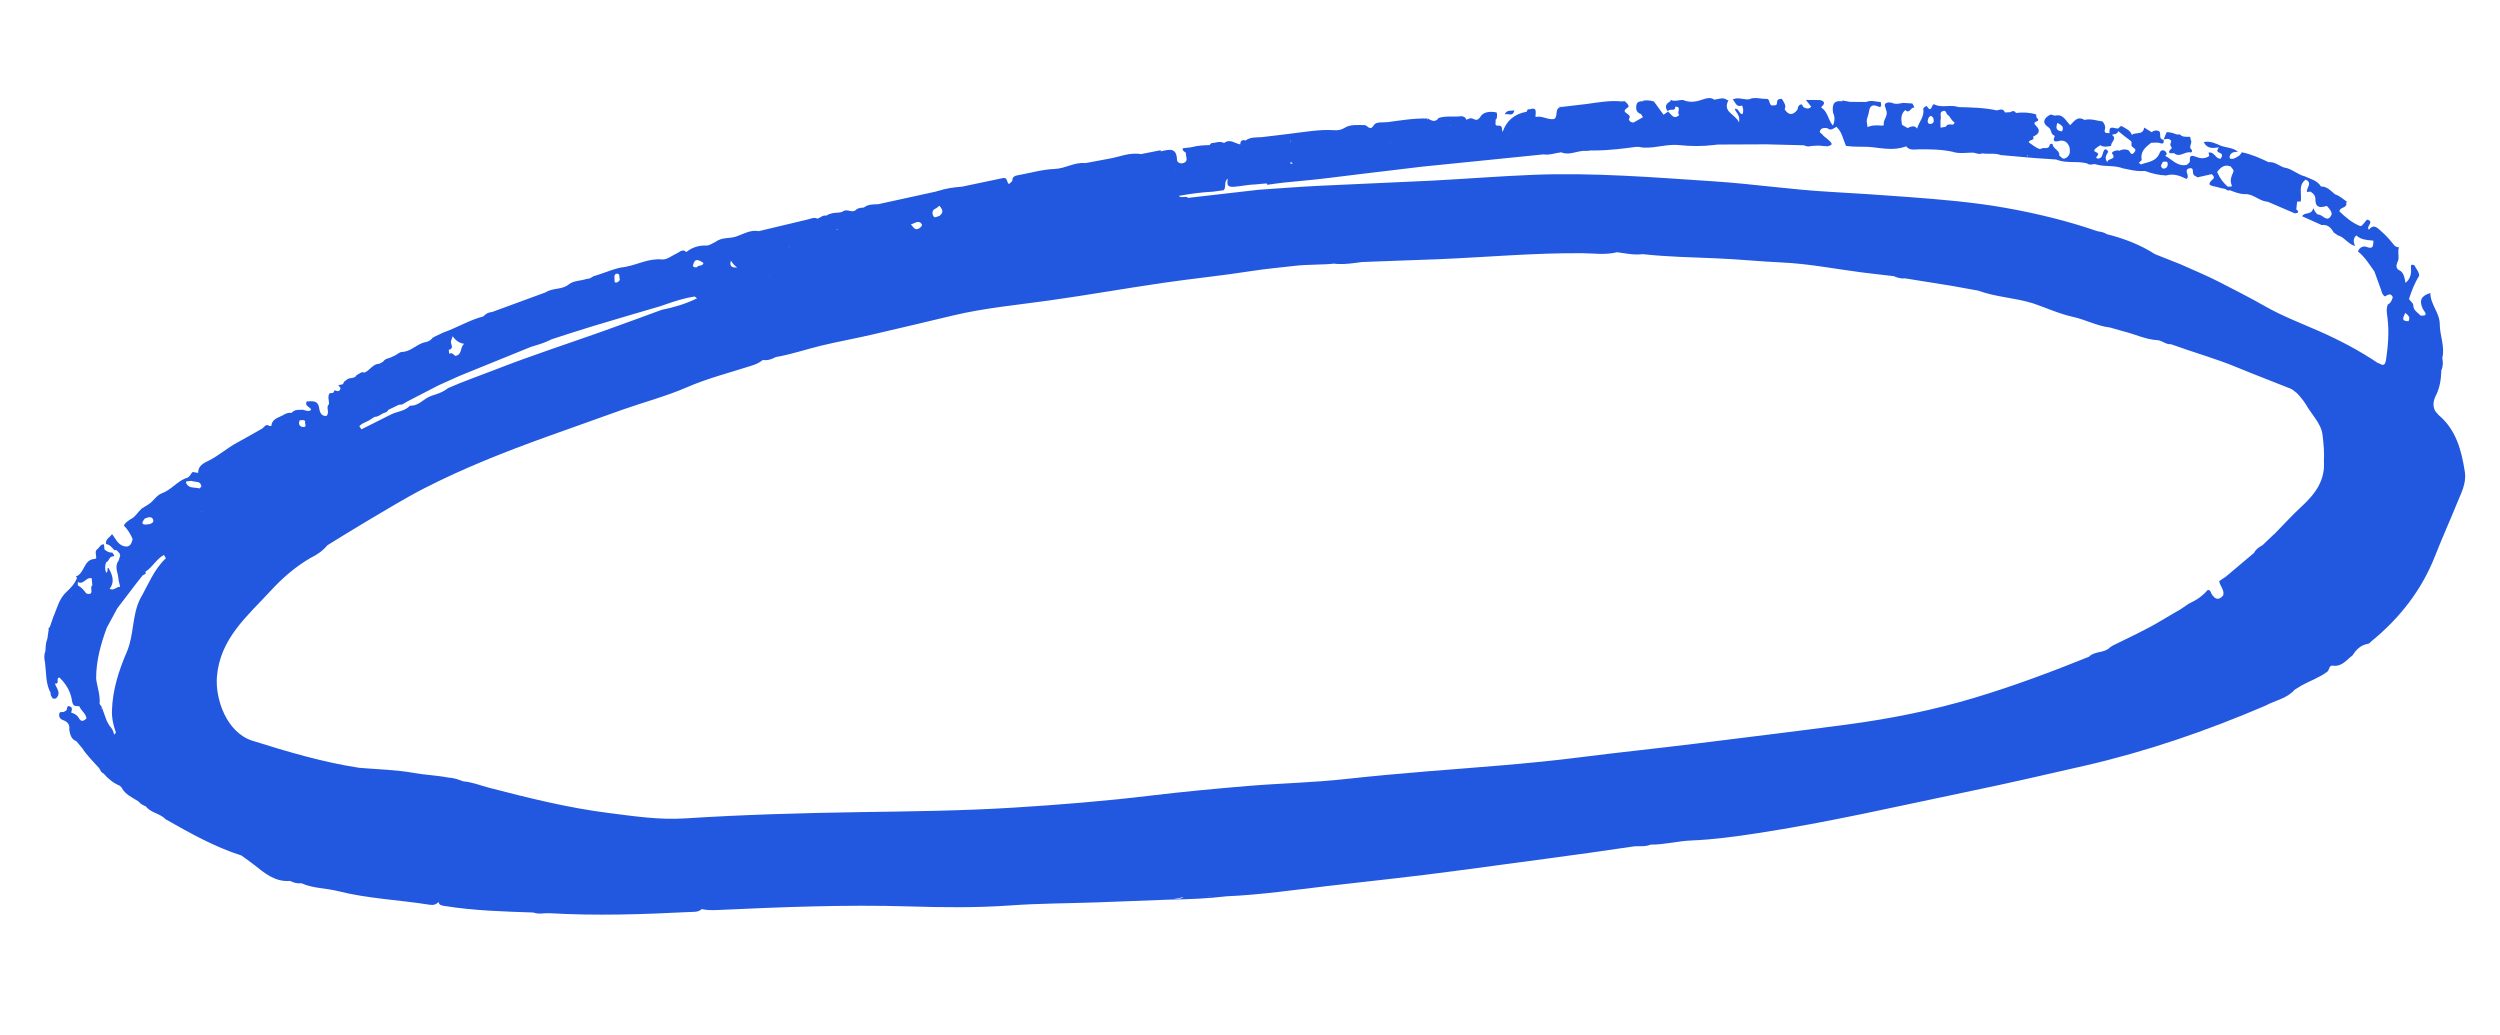 <svg width="326" height="135" viewBox="0 0 326 135" fill="none" xmlns="http://www.w3.org/2000/svg">
<path d="M317.928 54.021C317.054 53.299 317.309 52.215 317.615 51.627C318.184 50.52 318.306 49.43 318.354 48.275C318.588 47.761 318.583 47.224 318.475 46.684C318.843 45.181 318.144 43.761 318.146 42.28C318.148 40.798 316.912 39.692 316.921 38.21C315.703 38.567 315.431 39.196 315.935 40.279C316.064 40.558 316.845 41.247 315.641 41.154C315.597 41.1 315.548 41.054 315.498 41.008C315.175 40.708 314.778 40.46 314.713 39.974C314.708 39.93 314.702 39.887 314.696 39.836C314.673 39.448 314.301 39.293 314.133 38.996C314.155 38.934 314.177 38.873 314.192 38.812C314.509 37.81 314.911 36.848 315.46 35.951C315.455 35.406 315.037 35.05 314.843 34.594C314.517 34.456 314.342 34.469 314.388 34.921C314.462 35.671 314.324 36.373 313.684 36.883C313.551 36.316 313.523 35.708 313.005 35.313C312.425 35.079 312.405 34.661 312.649 34.168C312.644 34.132 312.632 34.089 312.628 34.053C312.644 34.066 312.667 34.071 312.683 34.083C312.915 33.489 312.588 32.842 312.835 32.253C312.554 32.242 312.346 32.17 312.147 31.914C311.662 31.308 311.156 30.705 310.567 30.207C310.1 29.813 309.581 29.093 308.909 29.954C308.434 29.553 309.727 28.899 308.657 28.635C308.431 28.905 308.211 29.167 307.985 29.436C307.925 29.422 307.876 29.442 307.834 29.462C307.819 29.463 307.805 29.473 307.793 29.489C306.719 29.07 305.865 28.331 305.068 27.571C305.077 26.958 306.157 27.184 305.939 26.399C305.99 26.393 306.032 26.374 306.071 26.332C305.55 25.974 305.092 25.527 304.471 25.328C303.932 24.876 303.459 24.305 302.657 24.319C302.18 23.521 301.306 23.359 300.556 22.998C299.578 22.767 298.843 21.97 297.818 21.84C297.164 21.601 296.599 21.063 295.828 21.147C294.704 20.617 293.568 20.103 292.338 19.858C292.216 20.012 292.128 20.206 291.971 20.306C291.641 20.507 291.311 20.775 290.891 20.706C290.726 20.682 290.714 20.455 290.77 20.308C290.955 19.815 291.396 19.807 291.828 19.785C291.828 19.785 291.828 19.785 291.835 19.784C291.19 19.249 290.346 19.275 289.607 19.009C288.898 18.687 288.189 18.358 287.368 18.522C287.751 19.324 288.394 19.344 289.083 19.247C289.17 19.237 289.257 19.227 289.343 19.209C289.189 19.463 288.942 19.743 289.404 19.91C289.911 20.085 289.761 20.376 289.592 20.69C289.49 20.702 289.4 20.684 289.315 20.657C288.884 20.501 288.687 19.891 288.185 19.884C288.126 19.884 288.066 19.876 288.003 19.898C288.028 20.05 288.052 20.195 288.078 20.346C287.493 20.762 286.885 20.664 286.282 20.426C285.787 20.226 285.522 20.294 285.562 20.82C285.566 20.857 285.571 20.893 285.576 20.937C285.524 20.994 285.517 21.061 285.548 21.139C285.502 21.181 285.455 21.224 285.409 21.273C285.33 21.349 285.25 21.424 285.177 21.492C283.959 21.784 283.267 20.79 282.351 20.33C282.421 20.241 282.485 20.16 282.556 20.07C282.542 20.013 282.515 19.972 282.495 19.93C282.263 19.464 281.776 19.521 281.648 19.875C281.203 21.092 280.106 21.104 279.174 21.443C279.149 21.424 279.125 21.404 279.101 21.385C279.036 21.334 278.963 21.283 278.897 21.225C279.029 21.091 279.298 20.934 279.278 20.826C279.068 19.738 279.784 19.189 280.499 18.626C280.616 18.62 280.733 18.613 280.85 18.607C281.15 18.586 281.443 18.573 281.758 18.684C282.128 18.817 282.213 18.541 282.116 18.221C281.376 18.132 281.919 17.36 281.518 17.091C281.169 16.941 280.861 17.014 280.571 17.24C280.316 17.078 280.069 16.923 279.814 16.762C279.743 16.719 279.672 16.683 279.594 16.64C279.526 17.253 279.144 17.327 278.745 17.375C278.468 17.407 278.19 17.418 277.988 17.582C277.781 16.951 277.17 16.772 276.69 16.453L276.676 16.455C276.427 16.403 276.378 16.674 276.209 16.746C276.18 16.749 276.151 16.753 276.115 16.757C275.694 16.755 275.047 16.33 275.07 17.146C275.078 17.211 275.078 17.277 275.088 17.357C274.745 17.324 274.298 17.473 274.491 16.794C274.579 16.482 274.41 16.111 274.171 15.837C273.393 15.738 272.627 15.43 271.82 15.643C270.905 15.074 270.47 15.818 269.955 16.321C269.374 15.77 269.054 14.806 267.966 15.082C267.783 15.03 267.601 14.985 267.418 14.933C266.46 15.371 266.276 16.055 267.073 16.566C267.52 16.852 267.383 17.317 267.701 17.574C267.742 17.614 267.789 17.63 267.836 17.662C267.836 17.662 267.844 17.661 267.852 17.667C267.891 17.685 267.917 17.718 267.956 17.736C267.679 18.262 267.767 18.569 268.424 18.395C269.161 18.205 269.595 18.515 269.857 19.169C269.879 19.292 269.9 19.407 269.906 19.524C269.941 19.94 269.86 20.318 269.406 20.593C268.959 20.867 268.794 20.466 268.53 20.284C268.615 19.574 267.715 19.437 267.654 18.796C267.644 18.716 267.314 18.725 267.282 18.891C267.19 19.359 266.875 19.315 266.587 19.305C266.543 19.31 266.506 19.307 266.461 19.305C266.389 19.314 266.323 19.322 266.26 19.344C266.175 19.376 266.098 19.414 266.014 19.446C265.455 19.269 265.019 18.886 264.553 18.558C264.552 18.485 264.59 18.436 264.629 18.394C264.823 18.224 265.316 18.284 265.121 17.813C265.793 17.52 266.163 17.093 265.542 16.452C265.19 16.088 265.176 15.972 265.663 15.789C265.874 15.705 265.78 15.473 265.575 15.357C265.558 15.212 265.525 15.061 265.501 14.917C264.645 14.657 263.771 14.62 262.885 14.732C262.674 14.381 262.398 14.473 262.122 14.631C261.895 14.643 261.668 14.655 261.441 14.667C261.223 14.074 260.781 14.325 260.391 14.393C258.744 14.043 257.067 14.005 255.397 13.966C254.372 13.587 253.242 14.125 252.231 13.611C251.866 13.455 251.916 14.879 251.281 13.864C251.209 13.754 250.755 14.029 250.793 14.231C250.978 15.233 250.196 15.908 249.996 16.771C249.926 16.683 249.861 16.625 249.796 16.574C249.563 16.41 249.312 16.469 249.065 16.564C248.959 16.606 248.855 16.655 248.749 16.697C248.504 16.557 248.259 16.416 248.022 16.282C247.957 15.921 247.908 15.566 247.957 15.229C248.007 14.906 248.141 14.61 248.456 14.345C248.996 14.922 249.154 13.953 249.606 14.032C249.674 14.046 249.496 13.662 249.365 13.493C248.964 13.467 248.57 13.44 248.17 13.421C247.671 13.502 247.166 13.65 246.678 13.391C246.537 13.378 246.388 13.366 246.247 13.353C245.451 13.477 245.899 13.969 245.951 14.346C245.98 14.402 245.987 14.46 246.007 14.509C246.187 15.158 245.505 15.681 245.655 16.326C245.655 16.326 245.519 16.364 245.44 16.381C244.883 16.344 244.318 16.3 243.786 16.473C243.7 16.498 243.609 16.531 243.526 16.578C243.498 16.345 243.463 16.114 243.43 15.889C243.417 15.78 243.426 15.676 243.444 15.578C243.492 15.3 243.624 15.041 243.672 14.763C243.733 14.402 243.793 14.1 243.941 13.92C244.016 13.867 244.09 13.807 244.181 13.767C244.352 13.717 244.584 13.749 244.925 13.893C245.422 14.106 245.296 13.598 245.255 13.316C244.623 13.265 243.99 13.023 243.352 13.297C242.644 13.293 241.936 13.288 241.228 13.283C240.896 13.219 240.572 13.162 240.241 13.098L240.254 13.214C240.217 13.211 240.188 13.214 240.15 13.204C239.022 13.072 238.913 13.771 239.025 14.656C239.027 14.671 239.028 14.685 239.031 14.707C239.303 15.264 239.259 15.822 239.007 16.375C238.93 16.288 238.86 16.194 238.805 16.097C238.386 15.424 238.262 14.562 237.563 14.07C237.531 14.044 237.498 14.019 237.466 13.993C237.85 13.631 238.141 13.287 237.368 13.047C236.741 13.04 236.115 13.04 235.488 13.033C235.714 13.323 235.94 13.613 236.182 13.916C235.863 14.271 235.532 14.155 235.203 13.988C235.189 13.997 235.183 14.005 235.17 14.021C235.168 14.007 235.167 13.992 235.172 13.977C235.047 13.852 235.062 13.54 234.785 13.632C234.488 13.733 234.442 14.034 234.386 14.306C233.804 15.059 233.245 15.067 232.714 14.252C232.803 14.065 232.828 13.908 232.784 13.721C232.779 13.678 232.759 13.636 232.739 13.586C232.673 13.403 232.544 13.189 232.355 12.895C232.023 12.897 231.725 12.925 231.726 13.374C231.728 13.89 231.299 13.69 231.042 13.758C230.639 13.591 230.812 12.871 230.373 12.893C229.604 12.933 228.811 12.584 228.052 12.961C227.975 12.934 227.902 12.935 227.832 12.973C227.201 12.929 226.573 12.665 225.946 12.967C226.278 13.289 226.381 13.969 227.038 13.796C227.082 13.791 227.125 13.786 227.174 13.758C227.306 14.125 227.393 14.491 227.218 14.88C226.717 14.88 226.81 14.11 226.2 14.182C226.354 14.68 226.945 15.001 226.77 15.95C226.207 14.808 224.586 14.616 225.39 13.07C225.33 13.062 225.27 13.047 225.21 13.039C224.665 12.61 224.094 12.95 223.54 13.001C223.103 12.669 222.579 12.79 222.183 12.926C221.278 13.254 220.409 13.445 219.493 13.045C218.942 12.999 218.389 13.308 217.846 13.011C217.875 13.074 217.867 13.126 217.837 13.189C217.795 13.208 217.754 13.235 217.72 13.261C217.198 13.581 217.048 13.989 217.511 14.546C217.534 14.425 217.593 14.367 217.671 14.343C217.904 14.257 218.298 14.409 218.416 14.159C218.445 14.097 218.459 14.021 218.446 13.912C219.399 13.873 218.546 14.763 218.992 14.983C218.953 15.024 218.913 15.058 218.872 15.085C218.28 15.568 217.991 14.99 217.628 14.658C217.587 14.626 217.553 14.585 217.513 14.561C217.336 14.685 217.151 14.802 216.974 14.926C216.96 14.935 216.939 14.945 216.927 14.961C216.512 14.384 216.091 13.815 215.677 13.238C215.208 13.079 214.735 13.062 214.255 13.118L214.307 13.186C214.307 13.186 214.249 13.193 214.22 13.196C213.832 13.22 213.449 13.221 213.37 13.798C213.303 14.292 213.431 14.623 213.836 14.811C213.883 14.835 213.929 14.851 213.983 14.867C214.065 15.005 214.155 15.142 214.245 15.278C214.17 15.324 214.087 15.371 214.01 15.409C214.01 15.409 214.01 15.409 214.011 15.417C213.693 15.594 213.375 15.772 213.058 15.957C213.043 15.958 213.03 15.967 213.023 15.975C212.707 15.976 212.472 15.864 212.409 15.518C212.46 15.452 212.49 15.39 212.513 15.336C212.513 15.336 212.505 15.329 212.497 15.323C212.502 15.307 212.515 15.291 212.52 15.269C212.531 15.113 212.406 14.995 212.237 14.867C211.938 14.645 211.564 14.475 212.194 14.069C212.317 13.988 212.374 13.908 212.38 13.834C212.329 13.714 212.264 13.604 212.194 13.509C212.086 13.404 211.956 13.302 211.892 13.199C211.739 13.209 211.592 13.212 211.438 13.223C209.91 13.072 208.418 13.351 206.917 13.558C205.827 13.687 204.729 13.817 203.639 13.945C202.619 14.037 203.253 15.163 202.654 15.521C202.445 15.56 202.236 15.541 202.033 15.506C201.439 15.399 200.865 15.099 200.243 15.261C200.177 14.76 200.582 13.887 199.432 14.258C199.357 14.245 199.276 14.248 199.198 14.271C199.198 14.271 199.187 14.302 199.181 14.318C199.135 14.426 199.101 14.57 199.043 14.577C197.499 14.863 196.451 15.716 195.942 17.206C195.787 16.892 196.052 16.331 195.314 16.381C194.831 16.416 195.078 15.945 195.032 15.685C195.028 15.648 195.024 15.612 195.02 15.576C195.041 15.573 195.065 15.585 195.088 15.59C195.267 15.303 195.23 14.991 195.178 14.673C194.396 14.478 193.451 14.589 193.104 15.139C192.738 15.72 192.499 15.697 192.077 15.489C191.733 15.323 191.49 15.514 191.208 15.621C191.105 15.25 190.744 15.123 190.483 15.161C189.524 15.275 188.542 15.074 187.599 15.384C187.152 16.027 186.658 15.717 186.17 15.45C186.197 15.491 186.203 15.542 186.202 15.594C186.18 15.596 186.151 15.6 186.128 15.595C186.128 15.595 186.128 15.595 186.129 15.602C185.723 15.591 185.153 15.445 185.106 15.922C185.145 15.446 185.723 15.591 186.129 15.602C186.146 15.556 186.155 15.511 186.171 15.457C184.418 15.399 182.691 15.692 180.958 15.926C180.333 16 179.452 15.839 179.167 16.3C178.643 17.165 178.357 16.359 177.968 16.316C177.083 16.31 176.098 16.198 175.37 16.653C174.855 16.971 174.448 17.012 173.935 16.977C172.027 16.856 170.168 17.209 168.286 17.431C167.646 17.507 167.007 17.582 166.368 17.665C165.75 17.738 165.133 17.811 164.515 17.884C163.799 17.932 163.052 17.851 162.423 18.323C161.964 18.186 161.734 18.353 161.731 18.832C161.032 18.716 160.385 18.041 159.625 18.654C159.593 18.635 159.562 18.624 159.532 18.613C159.001 18.366 158.483 18.656 157.954 18.667C157.876 18.757 157.798 18.84 157.719 18.923C156.917 18.937 156.12 18.987 155.343 19.204L154.231 19.335C154.137 19.788 154.684 19.805 154.648 20.001C154.579 20.407 155.009 20.931 154.424 21.221C153.972 21.444 153.484 21.184 153.481 20.846C153.434 19.142 152.396 19.523 151.417 19.719C151.396 19.722 151.366 19.725 151.345 19.728C151.361 19.682 151.363 19.63 151.365 19.585C150.5 19.754 149.637 19.93 148.78 20.097C147.304 19.83 145.958 20.475 144.549 20.708C143.547 20.893 142.538 21.085 141.536 21.27C140.124 21.113 138.923 21.984 137.514 22.033C135.951 22.085 134.4 22.556 132.841 22.828C132.378 22.905 131.986 23.018 132.003 23.591C131.546 24.094 131.489 24.108 131.321 23.561C131.168 23.078 130.852 23.211 130.572 23.266C128.852 23.617 127.141 23.981 125.423 24.346C124.364 24.42 123.321 24.572 122.314 24.905C122.26 24.889 122.189 24.905 122.115 24.965C119.579 25.523 117.036 26.074 114.501 26.631C113.855 26.649 113.196 26.624 112.644 27.065C112.219 27.085 111.811 27.126 111.498 27.465C110.972 27.756 110.353 27.129 109.837 27.632C109.686 27.665 109.536 27.697 109.384 27.723C108.811 27.739 108.242 27.791 107.744 28.123C107.282 28.015 106.987 28.389 106.604 28.515C106.172 28.287 105.771 28.511 105.363 28.61C103.228 29.128 101.092 29.631 98.949 30.142C97.877 29.93 96.951 30.511 96.024 30.834C95.232 31.112 94.335 30.945 93.597 31.364C93.509 31.374 93.433 31.413 93.378 31.508C92.95 31.691 92.512 32.038 92.09 32.021C91.091 31.985 90.254 32.26 89.493 32.866C89.011 32.4 88.653 32.862 88.261 33.041C87.624 33.323 86.955 33.895 86.351 33.834C84.628 33.662 83.171 34.49 81.586 34.795C80.196 34.937 78.951 35.563 77.641 35.947C77.243 36.008 76.974 36.416 76.532 36.358C75.77 36.639 74.89 36.552 74.198 37.061C73.33 37.819 72.099 37.501 71.184 38.11C68.846 38.968 66.509 39.826 64.171 40.685C63.71 40.71 63.344 40.915 63.037 41.254C61.208 41.735 59.595 42.736 57.819 43.359C57.365 43.567 56.918 43.782 56.465 43.998C56.554 43.943 56.607 43.951 56.647 43.976C56.589 43.983 56.523 43.991 56.465 43.998C56.221 44.306 55.931 44.532 55.534 44.601C54.458 44.787 53.716 45.737 52.62 45.881C52.047 45.831 51.725 46.348 51.231 46.473C50.83 46.756 50.24 46.686 49.95 47.169C49.792 47.262 49.625 47.348 49.467 47.44C48.632 47.421 48.235 48.301 47.546 48.581C47.349 48.538 47.144 48.489 46.958 48.658C46.806 48.742 46.654 48.834 46.495 48.919C46.224 49.489 45.489 49.134 45.151 49.579C44.919 49.672 44.793 49.857 44.733 50.092C44.525 50.139 44.317 50.193 44.102 50.241C44.241 50.423 44.537 50.558 44.308 50.865C44.092 51.156 43.84 50.891 43.607 50.918C43.56 51.019 43.506 51.122 43.459 51.223C43.299 51.242 43.147 51.26 42.987 51.279C42.658 51.738 42.953 52.241 42.892 52.719C42.732 52.864 42.707 53.029 42.713 53.205C42.722 53.469 42.822 53.752 42.726 53.999C42.704 54.061 42.667 54.124 42.608 54.182L42.636 54.231C42.49 54.248 42.371 54.24 42.258 54.216C41.795 54.102 41.676 53.593 41.618 53.231C41.457 52.115 40.696 52.345 40.003 52.346C39.66 52.991 40.474 53.027 40.575 53.443C40.106 53.837 39.645 53.302 39.175 53.446C38.736 53.409 38.333 53.487 38.028 53.839C37.601 53.779 37.228 53.927 36.88 54.159C36.255 54.484 35.462 54.629 35.378 55.545C35.303 55.532 35.222 55.534 35.144 55.558C34.675 55.201 34.486 55.665 34.209 55.875C33.097 56.5 31.994 57.146 30.864 57.751C29.597 58.439 28.52 59.421 27.211 60.069C26.605 60.369 25.807 60.722 25.838 61.668C25.598 61.63 25.364 61.584 25.124 61.547C24.823 61.81 24.733 62.293 24.239 62.351C23.063 62.814 22.292 63.9 21.098 64.329C20.364 64.607 20.026 65.362 19.387 65.754C19.086 65.944 18.776 66.128 18.474 66.319C17.975 66.775 17.653 67.41 17.011 67.715C16.684 67.945 16.332 68.141 16.157 68.53C16.645 69.047 17.031 69.635 17.294 70.297C17.275 70.388 17.255 70.471 17.228 70.555C17.059 71.121 16.73 71.447 15.989 71.166C15.291 70.873 15.039 70.173 14.608 69.642C14.358 70.084 13.703 70.279 13.833 70.942C14.322 71.024 14.599 71.374 14.884 71.731C15.286 71.639 15.402 71.994 15.617 72.197C15.62 72.219 15.622 72.241 15.626 72.27C15.632 72.321 15.646 72.378 15.681 72.425C15.67 72.456 15.659 72.487 15.649 72.525C15.591 72.724 15.533 72.915 15.468 73.114C15.666 72.98 15.748 72.808 15.717 72.605C15.741 72.809 15.666 72.98 15.468 73.114C15.468 73.114 15.468 73.114 15.46 73.115C14.868 73.9 15.414 74.719 15.449 75.511C15.457 75.827 15.63 76.175 15.657 76.525C15.53 76.511 15.416 76.546 15.305 76.596C15.004 76.735 14.734 77.003 14.295 76.782C14.974 75.921 14.697 75.01 14.142 74.052C13.91 74.02 14.132 74.532 13.903 74.647C13.881 74.65 13.868 74.666 13.846 74.669C13.646 74.221 13.681 73.767 13.841 73.314C13.934 73.295 14.002 73.243 14.053 73.178C14.248 72.956 14.304 72.559 14.767 72.548C15.024 72.54 14.838 72.334 14.713 72.157C14.687 72.116 14.66 72.075 14.642 72.047C14.322 72.085 14.058 71.969 13.816 71.799C13.752 71.747 13.687 71.696 13.621 71.645C13.596 71.427 13.576 71.201 13.558 70.982C13.12 70.952 12.99 71.351 12.737 71.58C12.354 71.831 12.501 72.197 12.534 72.54C12.554 72.714 12.624 72.868 12.281 72.894C10.886 73 11.045 74.786 9.891 75.18C9.942 75.24 9.993 75.293 10.044 75.354C9.792 76.091 9.128 76.766 8.715 77.139C7.704 78.062 7.485 79.2 7.018 80.294L7.003 80.296C6.833 80.788 6.657 81.295 6.487 81.794C6.361 81.846 6.281 81.921 6.351 82.075C6.295 82.472 6.239 82.87 6.182 83.267C5.952 83.81 5.954 84.392 5.912 84.964C5.703 85.446 5.776 85.938 5.878 86.427C6.035 87.757 5.94 89.131 6.609 90.371C6.549 90.673 6.757 90.869 6.887 91.097C7.032 91.08 7.245 91.136 7.324 91.053C7.778 90.594 7.655 90.181 7.46 89.777C7.354 89.561 7.225 89.348 7.148 89.128C7.873 89.278 7.218 88.347 7.757 88.356C7.848 88.442 7.94 88.534 8.024 88.627C8.765 89.409 9.25 90.391 9.386 91.362C9.511 92.231 9.9 92.031 10.35 92.095C10.567 92.681 11.181 93.021 11.288 93.672C10.95 93.992 10.609 94.224 10.29 93.65C10.066 93.249 9.703 93.041 9.276 92.922C9.365 92.617 9.508 92.261 9.107 92.117C8.652 91.942 8.804 92.418 8.671 92.603C8.596 92.715 8.424 92.758 8.294 92.839C8.133 92.851 7.98 92.862 7.819 92.873C7.551 93.354 7.813 93.758 8.19 93.891C8.835 94.116 9.114 94.481 9.031 95.147C9.142 95.775 9.266 96.394 9.969 96.664C10.226 96.966 10.483 97.274 10.732 97.576C11.356 98.549 12.201 99.341 12.959 100.202C13.098 100.443 13.176 100.736 13.484 100.847C14.089 101.534 14.776 102.116 15.628 102.465C15.704 102.544 15.779 102.617 15.854 102.696C16.325 103.621 17.244 103.983 18.05 104.5C18.302 104.831 18.669 105.001 19.034 105.164C19.689 106.023 20.879 106.059 21.596 106.829C24.78 108.641 27.976 110.437 31.491 111.562C32.024 111.955 32.577 112.332 33.097 112.742C34.496 113.852 35.858 115.032 37.829 114.873C38.291 115.105 38.779 115.239 39.309 115.177C40.818 115.853 42.485 115.803 44.064 116.199C47.976 117.188 52.039 117.342 56.012 117.977C56.486 118.054 56.859 117.973 57.178 117.618C57.276 118.071 57.638 118.08 57.992 118.141C61.822 118.757 65.688 118.86 69.557 118.992C70.245 119.265 70.963 119.04 71.661 119.083C77.759 119.438 83.858 119.233 89.952 118.925C90.48 118.9 91.055 118.964 91.507 118.55C92.165 118.693 92.828 118.696 93.496 118.668C101.828 118.288 110.165 117.944 118.514 118.195C122.921 118.33 127.327 118.384 131.74 118.069C135.466 117.798 139.21 117.805 142.944 117.673C146.158 117.558 149.37 117.429 152.583 117.307C155.055 117.273 157.525 117.165 159.981 116.875C164.417 116.683 168.813 116.038 173.217 115.525C178.887 114.869 184.565 114.279 190.228 113.507C197.857 112.465 205.502 111.503 213.118 110.36C213.826 110.305 214.557 110.44 215.236 110.139C217.036 110.154 218.776 109.669 220.58 109.596C223.404 109.483 226.232 109.097 229.026 108.671C238.485 107.229 247.808 105.059 257.171 103.112C262.069 102.099 266.932 100.971 271.803 99.858C279.91 98.001 287.741 95.307 295.385 92.031C296.658 91.328 298.202 91.116 299.22 89.942C299.516 89.76 299.811 89.577 300.106 89.395C301.213 88.785 302.418 88.378 303.454 87.607C303.786 87.361 303.689 86.724 304.191 86.798C305.399 86.979 305.979 86.034 306.774 85.461C307.252 84.704 307.837 84.105 308.777 83.957C308.952 83.936 309.098 83.742 309.245 83.614C312.927 80.6 315.789 76.946 317.526 72.511C318.426 70.209 319.449 67.959 320.379 65.661C320.914 64.33 321.654 63.042 321.413 61.508C320.969 58.679 320.259 55.978 317.916 54.052L317.928 54.021ZM268.878 17.126C268.722 17.115 268.609 17.091 268.509 17.052C268.138 16.911 268.101 16.591 268.229 16.186C268.245 16.132 268.267 16.071 268.29 16.016C268.683 16.279 269.249 16.456 268.886 17.125L268.878 17.126ZM311.256 32.859C311.256 32.859 311.249 32.86 311.242 32.861C311.242 32.861 311.241 32.854 311.24 32.846C311.24 32.846 311.24 32.846 311.241 32.854L311.256 32.859ZM313.721 40.872C314.019 41.087 314.269 41.331 314.138 41.722C314.122 41.775 314.099 41.822 314.069 41.885C313.083 41.898 313.377 41.392 313.594 40.917C313.611 40.878 313.622 40.847 313.64 40.808C313.663 40.82 313.68 40.84 313.704 40.852C313.704 40.852 313.72 40.865 313.728 40.871L313.721 40.872ZM304.263 28.049C304.263 28.049 304.264 28.064 304.265 28.071C304.265 28.071 304.251 28.073 304.242 28.059C304.242 28.059 304.256 28.057 304.263 28.049ZM296.333 25.796C296.333 25.796 296.405 25.846 296.444 25.864C296.405 25.846 296.367 25.829 296.333 25.796ZM290.899 21.708C290.953 21.856 291.105 21.956 291.187 22.093C291.252 22.204 291.283 22.34 291.17 22.567C290.955 22.998 290.761 23.536 291.007 24.119C291.141 24.449 290.694 24.281 290.511 24.354C290.486 24.328 290.461 24.301 290.436 24.282C289.894 23.808 289.48 23.238 289.19 22.587C289.168 22.531 289.133 22.483 289.112 22.427C289.564 21.828 290.071 21.378 290.899 21.715L290.899 21.708ZM279.182 22.075C279.248 22.075 279.309 22.09 279.376 22.097C279.309 22.09 279.249 22.082 279.182 22.075ZM282.263 21.085C282.459 21.062 282.655 21.039 282.671 21.361C282.682 21.573 282.604 21.848 282.357 21.943C282.103 22.04 281.941 21.978 281.853 21.789C281.823 21.726 281.807 21.655 281.797 21.567C281.874 21.411 281.96 21.261 282.037 21.104C282.103 21.104 282.182 21.087 282.262 21.078L282.263 21.085ZM275.299 19.02C275.204 18.53 276.142 18.11 275.387 17.58C275.443 17.558 275.501 17.552 275.559 17.537C275.781 17.489 276.015 17.469 276.145 17.262C276.176 17.214 276.199 17.16 276.213 17.092C276.734 17.509 277.242 17.943 277.789 18.328C278.062 18.516 277.918 18.732 277.943 18.943C277.955 19.295 278.737 19.306 278.349 19.823C277.852 20.486 277.77 19.663 277.493 19.564C277.093 19.419 276.724 19.478 276.354 19.654C276.293 19.639 276.233 19.631 276.18 19.616C276.15 19.612 276.112 19.601 276.082 19.598C275.827 19.687 275.522 19.664 275.389 19.967C276.139 20.954 274.713 20.548 274.812 21.192C274.337 20.541 274.706 20.173 274.917 19.779C274.595 19.235 274.359 19.484 274.245 19.888C274.147 20.246 274.076 20.579 273.689 20.669C273.652 20.673 273.617 20.685 273.573 20.69C273.512 20.668 273.457 20.645 273.403 20.622C273.299 20.553 273.363 20.471 273.441 20.381C273.584 20.217 273.782 20.024 273.255 19.806C272.767 19.606 273.478 19.198 273.841 18.963C273.855 18.962 273.868 18.946 273.882 18.937C274.336 19.229 274.823 19.105 275.299 19.02ZM264.359 20.217C264.359 20.217 264.436 20.244 264.474 20.255C264.463 20.293 264.446 20.332 264.421 20.372C264.422 20.379 264.416 20.394 264.41 20.402C264.408 20.388 264.407 20.381 264.406 20.366C264.4 20.315 264.379 20.266 264.366 20.216L264.359 20.217ZM253.072 15.369C253.133 15.074 252.875 14.633 253.357 14.473C253.641 14.38 253.728 14.562 253.816 14.743C253.884 14.882 253.946 15.03 254.103 15.055C254.361 15.364 254.504 15.767 254.889 15.964C254.864 16.004 254.839 16.044 254.815 16.091C254.784 16.139 254.754 16.194 254.723 16.242C254.664 16.249 254.597 16.242 254.538 16.242C254.242 16.225 253.924 16.152 253.732 16.529C253.566 16.555 253.401 16.59 253.234 16.617C253.176 16.624 253.112 16.639 253.054 16.653C253.055 16.225 252.997 15.79 253.088 15.381L253.072 15.369ZM251.372 15.761C251.416 15.505 251.469 15.212 251.789 15.115C252.05 15.202 252.126 15.407 252.154 15.647C252.196 16.003 251.979 16.161 251.685 16.166C251.457 16.171 251.335 15.942 251.371 15.754L251.372 15.761ZM241.787 14.462C241.787 14.462 241.803 14.468 241.811 14.474C241.803 14.475 241.796 14.476 241.789 14.477L241.787 14.462ZM235.33 17.686C235.33 17.686 235.328 17.665 235.32 17.658C235.32 17.658 235.32 17.658 235.327 17.657C235.328 17.665 235.33 17.679 235.33 17.686ZM235.279 17.376C235.279 17.376 235.308 17.372 235.323 17.37C235.316 17.379 235.31 17.387 235.303 17.395C235.303 17.388 235.287 17.382 235.286 17.375L235.279 17.376ZM172.93 18.695C172.93 18.695 172.946 18.708 172.954 18.714C172.954 18.714 172.939 18.716 172.94 18.723C172.939 18.716 172.938 18.701 172.937 18.694L172.93 18.695ZM168.343 21.094C168.412 21.181 168.489 21.268 168.58 21.353C168.448 21.361 168.319 21.332 168.196 21.288C168.272 21.242 168.324 21.184 168.343 21.094ZM164.506 21.547C164.506 21.547 164.508 21.569 164.51 21.584C164.508 21.569 164.493 21.563 164.484 21.55C164.484 21.55 164.498 21.548 164.506 21.547ZM183.041 19.276C182.934 19.244 182.822 19.228 182.71 19.219C182.829 19.227 182.942 19.243 183.041 19.276ZM181.241 18.449C181.358 18.87 181.584 19.043 181.86 19.128C181.585 19.05 181.358 18.87 181.234 18.45L181.241 18.449ZM189.144 16.359C189.144 16.359 189.104 16.393 189.091 16.409C189.088 16.387 189.085 16.358 189.082 16.336C189.106 16.348 189.128 16.346 189.151 16.358L189.144 16.359ZM168.315 18.179C168.319 18.341 168.331 18.502 168.331 18.627C168.278 18.486 168.289 18.33 168.315 18.179ZM161.339 20.941C161.339 20.941 161.331 20.994 161.326 21.017C161.325 21.002 161.316 20.996 161.308 20.989C161.321 20.973 161.327 20.958 161.34 20.949L161.339 20.941ZM159.322 18.711C159.322 18.711 159.321 18.704 159.313 18.698C159.313 18.698 159.314 18.705 159.315 18.712L159.322 18.711ZM56.197 51.641C55.241 51.975 54.6 52.971 53.464 52.899C52.792 53.635 51.769 53.638 50.95 54.066C49.676 54.703 48.403 55.34 47.131 55.984C47.077 55.902 47.022 55.812 46.961 55.731C46.925 55.676 46.89 55.629 46.854 55.574C47.101 55.294 47.43 55.145 47.759 54.996C47.975 54.897 48.199 54.796 48.389 54.656C48.498 54.584 48.615 54.511 48.724 54.432C48.757 54.406 48.799 54.386 48.833 54.36C49.269 54.368 49.583 54.095 49.936 53.906C49.978 53.886 50.028 53.873 50.07 53.853C50.19 53.809 50.309 53.759 50.437 53.714C50.455 53.682 50.481 53.657 50.5 53.626C50.551 53.56 50.596 53.504 50.647 53.439C51.08 53.233 51.511 53.02 51.944 52.814C51.958 52.812 51.972 52.803 51.986 52.794C52.145 52.775 52.298 52.757 52.458 52.738C52.678 52.609 52.906 52.472 53.126 52.343C53.141 52.341 53.153 52.325 53.168 52.323C54.501 51.635 55.827 50.947 57.161 50.259C58.078 49.849 58.993 49.431 59.91 49.021C63.011 47.763 66.111 46.498 69.219 45.239C70.044 44.986 70.879 44.755 71.659 44.376C71.763 44.326 71.869 44.284 71.966 44.229C73.762 43.655 75.549 43.061 77.349 42.517C80.293 41.624 83.251 40.773 86.198 39.901C86.382 39.836 86.566 39.77 86.757 39.703C88.009 39.26 89.267 38.868 90.583 38.661C90.591 38.668 90.6 38.681 90.616 38.687C90.705 38.757 90.803 38.834 90.892 38.905C89.43 39.623 87.885 40.085 86.294 40.399C83.794 41.313 81.295 42.242 78.785 43.136C74.047 44.823 69.257 46.369 64.574 48.204C62.524 49.007 60.435 49.725 58.418 50.612C57.759 51.147 56.972 51.402 56.181 51.635L56.197 51.641ZM36.066 61.801C36.066 61.675 36.029 61.547 35.991 61.412C36.028 61.54 36.066 61.675 36.073 61.8L36.066 61.801ZM19.586 101.916C19.681 101.905 19.776 101.901 19.878 101.889C19.776 101.901 19.682 101.912 19.586 101.916ZM18.286 78.071C17.195 80.249 17.494 82.777 16.541 84.997C15.495 87.435 14.678 89.941 14.6 92.647C14.567 93.675 14.788 94.606 15.119 95.54C15.053 95.607 14.996 95.68 14.93 95.746C14.91 95.764 14.897 95.78 14.878 95.804C14.81 95.355 14.603 94.975 14.285 94.651C14.164 94.444 14.052 94.237 13.931 94.03C13.703 93.408 13.483 92.793 13.255 92.172C13.224 92.286 13.216 92.405 13.161 92.5C13.155 92.515 13.142 92.524 13.135 92.532L13.136 92.54C13.261 92.849 13.329 93.173 13.426 93.493C13.33 93.18 13.261 92.849 13.137 92.547C13.137 92.547 13.136 92.54 13.135 92.532C13.159 92.419 13.189 92.298 13.254 92.165C13.165 92.035 13.076 91.906 12.988 91.784C13.099 90.665 12.672 89.61 12.544 88.528C12.541 88.506 12.538 88.477 12.536 88.455C12.537 86.163 13.136 83.993 13.923 81.866C13.995 81.725 14.075 81.59 14.146 81.449C14.534 80.74 14.915 80.032 15.295 79.324C16.106 78.263 16.915 77.194 17.733 76.132C18.014 75.768 18.303 75.409 18.584 75.044C18.722 74.962 18.867 74.878 19.004 74.796C19.001 74.767 18.998 74.745 18.995 74.716C18.993 74.701 18.991 74.687 18.99 74.672C18.985 74.629 18.98 74.592 18.961 74.55C19.901 73.968 20.386 72.894 21.37 72.365C21.405 72.419 21.442 72.481 21.478 72.536C21.48 72.551 21.488 72.557 21.497 72.571C21.543 72.646 21.588 72.715 21.634 72.79C20.062 74.266 19.325 76.261 18.286 78.071ZM10.934 92.115C10.934 92.115 10.934 92.115 10.942 92.114L10.934 92.115ZM19.962 67.749C20.069 68.031 19.897 68.199 19.651 68.294C19.517 68.347 19.366 68.379 19.219 68.382C18.347 68.485 18.487 68.115 18.866 67.635C18.928 67.606 18.991 67.576 19.055 67.554C19.413 67.409 19.82 67.353 19.962 67.749ZM26.366 66.823C26.322 66.762 26.28 66.715 26.236 66.661C26.314 66.696 26.35 66.751 26.366 66.823ZM28.485 62.056C28.485 62.056 28.485 62.056 28.49 62.04C28.49 62.04 28.491 62.047 28.485 62.056C28.485 62.056 28.484 62.048 28.483 62.041L28.484 62.048L28.485 62.056ZM107.739 28.079C107.739 28.079 107.739 28.079 107.731 28.073L107.739 28.079ZM102.95 32.204C102.95 32.204 102.888 32.241 102.861 32.259C102.879 32.227 102.891 32.196 102.909 32.165C102.919 32.186 102.941 32.19 102.958 32.203L102.95 32.204ZM109.279 30.012C109.18 29.987 109.099 29.93 109.025 29.858C109.109 29.885 109.202 29.925 109.289 29.974C109.291 29.988 109.285 30.004 109.279 30.019L109.279 30.012ZM106.727 33.423C106.727 33.423 106.742 33.421 106.749 33.42C106.749 33.42 106.749 33.42 106.742 33.428C106.742 33.428 106.734 33.422 106.733 33.415L106.727 33.423ZM104.891 33.721C104.891 33.721 104.874 33.708 104.866 33.702C104.866 33.702 104.883 33.715 104.891 33.721ZM104.848 33.674C104.848 33.674 104.841 33.675 104.834 33.676C104.834 33.676 104.832 33.661 104.839 33.661C104.839 33.661 104.841 33.675 104.849 33.682L104.848 33.674ZM96.12 34.883C95.46 34.909 95.073 34.756 95.313 33.983C95.493 34.316 95.78 34.628 96.12 34.883ZM94.996 32.665C94.996 32.665 95.052 32.71 95.078 32.736C95.052 32.71 95.027 32.684 94.996 32.665ZM100.087 36.035C100.259 35.992 100.431 35.95 100.603 35.908C100.431 35.95 100.259 35.992 100.088 36.042L100.087 36.035ZM113.14 31.759L113.154 31.757C113.154 31.757 113.147 31.758 113.141 31.766C113.141 31.766 113.14 31.759 113.132 31.752L113.132 31.759L113.14 31.759ZM116.024 27.859C116.024 27.859 115.985 27.9 115.965 27.918C115.985 27.9 116.004 27.876 116.031 27.858L116.024 27.859ZM94.61 32.394C94.61 32.394 94.618 32.459 94.642 32.478C94.625 32.458 94.614 32.43 94.61 32.394ZM50.646 48.819C50.646 48.819 50.646 48.819 50.645 48.812C50.645 48.812 50.645 48.812 50.654 48.818L50.646 48.819ZM48.351 52.281C48.351 52.281 48.327 52.328 48.316 52.351C48.313 52.329 48.311 52.315 48.309 52.293C48.323 52.291 48.33 52.29 48.345 52.289L48.351 52.281ZM50.68 47.857C50.7 47.899 50.726 47.933 50.745 47.967C50.719 47.933 50.7 47.899 50.68 47.857ZM44.425 54.844C44.425 54.844 44.411 54.853 44.405 54.862C44.405 54.862 44.397 54.855 44.389 54.849C44.395 54.841 44.408 54.824 44.408 54.824C44.408 54.824 44.416 54.831 44.424 54.837L44.425 54.844ZM119.888 29.753C119.294 30.154 119.1 29.573 118.777 29.265C119.269 29.133 119.757 28.648 120.175 29.188C120.331 29.391 120.086 29.619 119.889 29.76L119.888 29.753ZM122.124 28.288C121.948 28.352 121.788 28.371 121.677 28.119C121.666 28.091 121.65 28.078 121.646 28.049C121.622 27.964 121.605 27.885 121.595 27.805C121.581 27.556 121.685 27.315 122.009 27.188C122.051 27.169 122.093 27.149 122.126 27.123C122.243 27.05 122.348 26.942 122.463 26.855L122.529 26.847C122.591 26.943 122.671 27.051 122.742 27.153C122.85 27.325 122.93 27.5 122.865 27.699C122.837 27.776 122.796 27.862 122.718 27.952C122.645 28.02 122.572 28.087 122.5 28.162C122.383 28.176 122.251 28.243 122.124 28.288ZM153.297 22.032C153.306 22.046 153.321 22.051 153.33 22.065C153.316 22.067 153.295 22.076 153.274 22.086C153.279 22.071 153.284 22.048 153.297 22.032ZM130.56 25.412C130.56 25.412 130.544 25.406 130.536 25.4C130.536 25.4 130.549 25.383 130.556 25.375C130.556 25.375 130.558 25.397 130.56 25.412ZM125.18 26.025C125.18 26.025 125.187 26.024 125.194 26.024C125.194 26.024 125.194 26.024 125.195 26.031C125.195 26.031 125.187 26.024 125.179 26.018L125.194 26.016L125.186 26.017L125.18 26.025ZM104.552 30.541C104.328 29.897 103.979 29.688 103.44 29.803C103.44 29.803 103.448 29.809 103.457 29.816C103.457 29.816 103.442 29.817 103.441 29.81L103.442 29.817C103.442 29.817 103.435 29.818 103.427 29.812C103.427 29.812 103.427 29.812 103.434 29.811L103.433 29.804C103.973 29.696 104.328 29.897 104.544 30.542L104.552 30.541ZM91.732 34.289C91.617 34.811 91.047 34.48 90.898 34.844C90.862 34.848 90.826 34.853 90.789 34.857C90.629 34.876 90.474 34.865 90.366 34.701C90.365 34.693 90.349 34.688 90.349 34.681C90.557 33.573 91.108 33.876 91.732 34.289ZM80.147 36.579C80.144 36.248 79.995 35.735 80.425 35.691C80.891 35.644 80.729 36.142 80.808 36.434C80.823 36.44 80.831 36.446 80.847 36.452C80.841 36.467 80.835 36.483 80.83 36.498C80.666 36.731 80.49 36.929 80.166 36.805C80.166 36.805 80.166 36.805 80.159 36.806C80.149 36.726 80.148 36.652 80.146 36.572L80.147 36.579ZM71.316 38.168C71.316 38.168 71.301 38.169 71.295 38.178C71.294 38.17 71.293 38.163 71.299 38.155C71.299 38.155 71.315 38.16 71.316 38.168ZM69.685 40.888C69.685 40.888 69.672 40.904 69.673 40.911C69.673 40.911 69.673 40.911 69.672 40.904C69.679 40.903 69.685 40.888 69.699 40.886L69.685 40.888ZM64.125 40.852C64.125 40.852 64.125 40.852 64.126 40.86C63.754 41.206 63.15 41.454 63.261 41.957C63.157 41.453 63.753 41.198 64.126 40.86L64.125 40.852ZM59.035 43.856C59.096 43.944 59.157 44.018 59.225 44.099C59.56 44.501 59.989 44.767 60.543 44.834C60.502 44.861 60.462 44.896 60.429 44.929C60.022 45.353 60.222 46.236 59.459 46.392C59.423 46.396 59.387 46.401 59.35 46.405C59.129 46.21 58.934 45.938 58.574 46.128C58.569 46.092 58.564 46.048 58.56 46.012C58.556 45.976 58.551 45.939 58.547 45.903C58.544 45.874 58.54 45.845 58.537 45.816C58.536 45.75 58.536 45.683 58.521 45.619C58.528 45.618 58.535 45.617 58.542 45.616C59.234 45.424 58.785 44.924 58.799 44.547C58.799 44.481 58.814 44.42 58.852 44.371C58.906 44.203 58.96 44.034 59.014 43.866L59.035 43.856ZM50.071 48.128C49.951 47.987 49.737 47.924 49.59 47.801C49.737 47.917 49.958 47.979 50.071 48.128ZM39.092 54.797C39.159 54.804 39.225 54.796 39.297 54.787C39.457 54.769 39.617 54.75 39.749 54.874C39.767 54.894 39.79 54.906 39.808 54.933C39.644 55.166 40.13 55.728 39.528 55.681C39.083 55.653 38.833 55.284 39.098 54.789L39.092 54.797ZM24.325 62.768C24.376 62.762 24.419 62.757 24.47 62.751C24.637 62.731 24.805 62.719 24.973 62.706C24.973 62.706 24.973 62.706 24.981 62.706C25.011 62.717 25.042 62.728 25.073 62.739C25.295 62.808 25.567 62.806 25.795 62.86C25.954 62.9 26.089 62.98 26.175 63.147C26.213 63.223 26.246 63.315 26.261 63.438C26.182 63.521 26.104 63.604 26.019 63.696C25.957 63.673 25.889 63.659 25.821 63.645C25.302 63.552 24.703 63.659 24.362 63.147C24.318 63.086 24.281 63.024 24.242 62.94C24.264 62.879 24.286 62.817 24.316 62.755L24.325 62.768ZM11.892 75.401C11.892 75.401 11.937 75.41 11.96 75.415C11.989 75.721 12.018 76.034 12.04 76.341C11.691 76.507 12.134 77.266 11.769 77.419C11.671 77.46 11.509 77.465 11.249 77.385C11.248 77.37 11.232 77.365 11.223 77.351C10.942 76.965 10.64 76.595 10.209 76.373C10.185 76.361 10.169 76.348 10.153 76.336C10.153 76.21 10.146 76.093 10.146 75.968C10.143 75.939 10.14 75.917 10.144 75.887C10.881 76.323 11.225 75.244 11.884 75.394L11.892 75.401ZM9.409 77.588C9.409 77.588 9.372 77.651 9.355 77.69C9.353 77.675 9.337 77.662 9.329 77.656C9.356 77.638 9.383 77.613 9.41 77.595L9.409 77.588ZM153.046 117.231C153.482 117.179 153.918 117.069 154.342 116.974C154.069 117.22 153.545 117.216 153.046 117.231ZM157.444 116.851C157.444 116.851 157.415 116.854 157.407 116.848C157.605 116.839 157.796 116.839 157.994 116.83C157.812 116.851 157.631 116.873 157.444 116.851ZM296.529 69.665C296.04 70.136 295.55 70.606 295.053 71.078C294.604 71.33 294.165 71.603 293.928 72.095C292.709 73.123 291.49 74.159 290.263 75.188C289.97 75.385 289.676 75.582 289.383 75.778C289.401 75.938 289.455 76.079 289.524 76.226C289.731 76.673 290.053 77.092 289.898 77.648C289.284 78.376 288.811 78.115 288.386 77.444C288.258 77.238 288.26 76.884 287.87 76.945C287.21 77.723 286.385 78.284 285.461 78.696C285.079 78.954 284.696 79.206 284.321 79.464C283.488 79.953 282.645 80.428 281.82 80.931C279.805 82.149 277.649 83.111 275.548 84.163C275.409 84.231 275.288 84.326 275.157 84.408C274.411 85.204 273.155 84.858 272.4 85.64C267.519 87.61 262.594 89.452 257.549 90.969C252.077 92.618 246.52 93.724 240.847 94.483C234.369 95.344 227.882 96.126 221.39 96.937C216.257 97.58 211.102 98.101 205.97 98.759C199.43 99.591 192.844 100.038 186.275 100.571C182.626 100.87 178.981 101.197 175.344 101.598C171.169 102.054 166.957 102.139 162.768 102.487C158.544 102.839 154.324 103.234 150.118 103.739C144.153 104.459 138.169 104.945 132.178 105.314C125.551 105.729 118.906 105.799 112.271 105.898C104.6 106.016 96.933 106.23 89.276 106.722C85.948 106.931 82.714 106.436 79.453 106.026C74.105 105.354 68.897 104.054 63.697 102.701C62.603 102.418 61.547 101.968 60.396 101.89C59.769 101.632 59.125 101.421 58.436 101.392C56.988 101.106 55.517 101.067 54.056 100.804C51.685 100.377 49.248 100.326 46.844 100.124C42.093 99.396 37.504 98.03 32.928 96.596C29.492 95.514 28.052 91.064 28.286 88.244C28.703 83.228 32.273 80.331 35.276 77.058C36.79 75.406 38.514 73.905 40.485 72.758C41.337 72.356 42.092 71.824 42.698 71.097C44.341 70.092 45.972 69.059 47.633 68.082C50.161 66.597 52.667 65.041 55.272 63.701C60.377 61.079 65.72 58.967 71.112 57.018C74.447 55.813 77.785 54.623 81.123 53.44C83.93 52.445 86.832 51.69 89.566 50.504C92.271 49.33 95.119 48.61 97.909 47.713C98.47 47.536 99.007 47.34 99.454 46.949C99.993 47.017 100.481 46.908 100.946 46.669C101.016 46.631 101.086 46.601 101.148 46.564C103.163 46.223 105.103 45.551 107.073 45.075C109.236 44.554 111.451 44.153 113.624 43.653C117.146 42.839 120.665 42.003 124.183 41.16C128.346 40.159 132.611 39.773 136.836 39.178C141.772 38.484 146.68 37.617 151.612 36.894C155.487 36.325 159.384 35.946 163.254 35.334C165.113 35.04 166.989 34.892 168.849 34.665C170.535 34.466 172.277 34.555 173.994 34.374C174.146 34.415 174.294 34.42 174.441 34.417C175.51 34.482 176.558 34.307 177.61 34.168C180.923 34.019 184.237 33.945 187.551 33.803C193.82 33.541 200.073 32.965 206.358 33.018C207.848 33.033 209.372 33.273 210.867 32.89C211.983 33.045 213.087 33.283 214.22 33.142C217.378 33.491 220.56 33.55 223.73 33.684C226.624 33.798 229.504 34.099 232.393 34.229C235.86 34.387 239.301 35.071 242.758 35.517C244.15 35.699 245.552 35.842 246.942 36.01C247.424 36.225 247.919 36.358 248.45 36.303C250.463 36.625 252.469 36.948 254.481 37.27C255.55 37.461 256.619 37.651 257.689 37.849C257.779 37.868 257.869 37.879 257.96 37.898C260.256 38.747 262.733 38.822 265.066 39.541C266.823 40.137 268.515 40.924 270.346 41.327C271.98 41.686 273.479 42.526 275.166 42.71C275.753 42.876 276.341 43.05 276.928 43.216C278.407 43.572 279.794 44.277 281.344 44.359C281.961 44.404 282.431 44.953 283.086 44.883C285.951 45.93 288.898 46.738 291.718 47.908C294.027 48.866 296.371 49.746 298.692 50.68C299.001 50.805 299.255 51.077 299.536 51.28C300.115 51.875 300.599 52.54 301.009 53.265C301.31 53.693 301.61 54.115 301.904 54.544C302.375 55.218 302.775 55.922 302.866 56.759C302.998 57.878 303.102 59.008 303.037 60.136C303.224 62.715 301.833 64.478 300.072 66.101C298.837 67.241 297.696 68.503 296.519 69.704L296.529 69.665ZM310.128 47.376C307.685 45.726 305.077 44.355 302.38 43.17C300.025 42.13 297.603 41.215 295.367 39.939C293.423 38.828 291.433 37.825 289.447 36.8C287.752 35.924 285.98 35.205 284.245 34.423C284.098 34.367 283.943 34.304 283.796 34.248C282.938 33.907 282.08 33.566 281.222 33.226C281.152 33.197 281.075 33.169 281.006 33.141C279.068 31.896 276.947 31.093 274.73 30.537C274.649 30.48 274.571 30.438 274.485 30.397C274.297 30.308 274.101 30.265 273.897 30.223C273.776 30.201 273.648 30.179 273.528 30.156C269.588 28.802 265.552 27.82 261.458 27.095C257.236 26.349 252.958 26 248.691 25.679C245.346 25.433 241.996 25.203 238.643 25.017C233.592 24.737 228.574 23.982 223.524 23.65C215.682 23.133 207.832 22.484 199.955 22.796C195.511 22.974 191.066 23.33 186.62 23.561C181.706 23.81 176.79 23.986 171.875 24.235C169.282 24.365 166.698 24.574 164.11 24.747C161.05 25.102 157.996 25.448 154.936 25.802C154.621 25.501 154.168 25.849 153.834 25.638C153.794 25.613 153.753 25.581 153.719 25.541C155.184 25.279 156.655 25.069 158.142 24.996C158.156 24.994 158.164 24.994 158.178 24.992C158.642 24.93 159.099 24.868 159.564 24.806C159.662 24.706 159.707 24.583 159.736 24.454C159.796 24.093 159.685 23.649 160.098 23.276C160.031 23.896 159.961 24.302 160.564 24.356C160.668 24.366 160.786 24.367 160.94 24.356C161.874 24.282 162.792 24.063 163.733 24.048C163.769 24.044 163.806 24.039 163.842 24.035C164.133 24.008 164.425 23.981 164.709 23.955C164.724 23.953 164.738 23.951 164.753 23.95C164.899 23.94 165.053 23.936 165.2 23.926C165.203 23.955 165.215 23.991 165.225 24.019C165.229 24.048 165.239 24.076 165.249 24.097C166.711 23.873 168.181 23.714 169.662 23.59C172.135 23.379 174.591 23.03 177.055 22.739C179.867 22.406 182.67 22.06 185.483 21.728C187.893 21.487 190.31 21.239 192.72 20.998C195.487 20.715 198.254 20.44 201.021 20.157C201.101 20.148 201.173 20.139 201.253 20.13C201.253 20.13 201.253 20.13 201.253 20.122C201.253 20.122 201.253 20.122 201.261 20.129C202.058 20.263 202.801 19.947 203.58 19.862C203.921 20.006 204.256 20.033 204.592 20.008C205.329 19.95 206.056 19.621 206.807 19.672C206.851 19.674 206.888 19.677 206.933 19.679C207.093 19.66 207.245 19.642 207.405 19.623C207.449 19.618 207.5 19.62 207.545 19.622C208.157 19.63 208.767 19.61 209.374 19.575C209.432 19.568 209.498 19.56 209.557 19.561C210.529 19.497 211.49 19.399 212.455 19.27C212.738 19.236 213.029 19.202 213.311 19.154C213.443 19.153 213.576 19.152 213.701 19.152C213.889 19.181 214.079 19.233 214.265 19.248C214.325 19.255 214.383 19.248 214.442 19.249C215.953 19.313 217.405 18.759 218.971 18.92C220.456 19.076 221.983 19.094 223.501 18.908C223.668 18.888 223.836 18.875 224.003 18.848C226.138 18.839 228.267 18.831 230.403 18.821C230.624 18.825 230.839 18.836 231.06 18.839C232.45 18.874 233.839 18.909 235.229 18.944C235.549 19.097 235.872 19.148 236.212 19.034C236.512 19.02 236.813 19.007 237.112 18.986C237.514 19.02 237.923 19.045 238.324 19.079C238.479 19.016 238.695 18.976 238.795 18.883C238.874 18.8 238.874 18.675 238.648 18.451C238.38 18.173 238.058 17.946 237.756 17.695C237.748 17.695 237.741 17.696 237.734 17.697C237.732 17.683 237.73 17.668 237.736 17.653C237.634 17.414 237.142 17.369 237.356 16.99C237.55 16.643 237.93 16.679 238.28 16.704C238.742 17.128 239.093 16.726 239.468 16.534C239.5 16.56 239.518 16.587 239.552 16.62C240.151 17.198 240.305 18.005 240.598 18.736C240.638 18.828 240.672 18.927 240.719 19.017C240.782 19.046 240.841 19.054 240.906 19.039C241.987 19.206 243.069 19.071 244.174 19.198C245.549 19.36 247.025 19.627 248.425 19.13C248.474 19.11 248.525 19.104 248.567 19.084C248.995 19.652 249.645 19.48 250.183 19.475C251.676 19.454 253.16 19.477 254.626 19.79C254.788 19.852 254.954 19.884 255.119 19.909C255.84 20.023 256.569 19.892 257.292 19.902C257.658 19.948 258.015 20.163 258.405 20.029C258.434 20.025 258.469 20.007 258.497 19.996C259.287 20.138 260.116 19.915 260.896 20.221C261.149 20.242 261.395 20.265 261.648 20.287C262.876 20.392 264.105 20.505 265.333 20.61C265.385 20.611 265.43 20.621 265.482 20.622C266.359 20.68 267.235 20.739 268.111 20.797C268.213 20.844 268.319 20.869 268.426 20.908C269.507 21.259 270.667 21.033 271.765 21.228C271.916 21.254 272.059 21.281 272.205 21.331C272.516 21.596 272.859 21.378 273.185 21.399C273.262 21.427 273.346 21.446 273.422 21.467C274.533 21.763 275.728 21.526 276.817 21.95C277.639 22.11 278.446 22.332 279.29 22.306C279.438 22.303 279.585 22.3 279.732 22.298C280.605 22.644 281.519 22.831 282.453 22.883C283.414 22.592 284.269 22.911 285.108 23.335C285.134 23.31 285.168 23.284 285.195 23.259C285.227 23.225 285.246 23.194 285.263 23.155C285.43 22.759 284.744 22.125 285.504 21.947C285.597 21.929 285.664 21.928 285.723 21.929C285.963 21.967 285.949 22.226 285.964 22.475C285.975 22.569 285.985 22.657 286.009 22.735C286.025 22.74 286.041 22.753 286.065 22.765C286.069 22.802 286.087 22.829 286.098 22.864C286.139 22.896 286.193 22.919 286.269 22.933C286.357 22.996 286.447 23.066 286.535 23.13C287.16 22.989 287.784 22.849 288.401 22.71C288.465 22.754 288.532 22.82 288.583 22.88C288.696 23.021 288.738 23.193 288.619 23.303C287.475 24.286 288.594 24.22 289.116 24.394C289.476 24.514 289.859 24.571 290.23 24.653C290.368 24.828 290.551 24.88 290.763 24.803C291.38 25.033 291.993 25.299 292.673 25.315C293.754 25.231 294.509 26.137 295.514 26.283C295.589 26.296 295.664 26.309 295.739 26.315L295.746 26.315C295.824 26.35 295.902 26.385 295.98 26.42C297.066 26.888 298.161 27.355 299.248 27.824C299.362 27.796 299.524 27.791 299.598 27.738C299.613 27.736 299.627 27.727 299.632 27.712C299.757 27.52 299.553 27.419 299.436 27.301C299.442 27.226 299.448 27.152 299.461 27.076C299.486 26.845 299.51 26.614 299.534 26.383C299.531 26.354 299.542 26.323 299.546 26.293C299.7 26.289 299.854 26.286 300.008 26.275C300.148 25.595 299.896 24.829 300.104 24.164C300.18 23.926 300.315 23.704 300.55 23.507C300.563 23.491 300.584 23.481 300.604 23.464C300.624 23.447 300.637 23.43 300.658 23.421C301.617 23.867 300.719 24.504 300.826 25.036C300.972 25.019 301.124 25.001 301.27 24.984C301.301 25.002 301.326 25.021 301.357 25.04C301.713 25.241 301.937 25.583 301.93 25.959C301.913 26.934 302.357 27.073 302.956 26.966C303.1 26.941 303.257 26.901 303.421 26.852C303.702 27.172 304.024 27.466 304.057 27.933C304.046 27.964 304.028 27.996 304.016 28.019C303.494 29.149 302.882 27.962 302.325 27.991C301.886 27.888 301.663 27.001 301.626 27.189C301.462 27.982 300.671 27.707 300.313 28.044C300.266 28.087 300.228 28.135 300.198 28.198C301.046 28.577 301.895 28.963 302.735 29.342C303.533 29.233 303.965 29.705 304.316 30.312C304.493 30.439 304.678 30.564 304.855 30.691C305.051 30.734 305.224 30.824 305.391 30.929C305.623 31.079 305.822 31.269 306.043 31.456C306.197 31.571 306.358 31.692 306.513 31.814C306.688 31.926 306.875 32.014 307.095 32.069C306.872 31.55 306.823 31.07 307.273 30.7C307.845 31.244 308.574 31.297 309.296 31.36C309.363 31.366 309.423 31.374 309.49 31.381C309.463 31.966 309.543 32.575 308.569 32.19C308.197 32.042 307.654 32.246 307.483 32.789C308.379 33.516 308.981 34.491 309.636 35.423C309.639 35.453 309.657 35.472 309.66 35.502C309.922 36.222 310.185 36.95 310.447 37.671C310.578 38.031 310.619 38.439 310.998 38.652C311.102 38.603 311.205 38.539 311.309 38.483C311.525 38.376 311.733 38.329 311.917 38.573C311.952 38.62 311.988 38.675 312.018 38.745C311.91 39.141 311.77 39.511 311.373 39.706C311.113 40.318 311.275 40.94 311.34 41.551C311.55 43.325 311.404 45.081 311.148 46.843C311.042 47.57 310.864 47.812 310.128 47.317L310.128 47.376ZM316.386 47.771C316.386 47.771 316.386 47.771 316.387 47.778L316.386 47.771Z" fill="#2257DF"/>
<path d="M203.626 13.896C203.462 13.819 203.336 13.812 203.229 13.839C203.363 13.853 203.497 13.867 203.626 13.896Z" fill="#2257DF"/>
<path d="M283.018 18.247C283.018 18.247 283.076 18.299 283.102 18.333C283.109 18.399 283.118 18.471 283.118 18.538C283.099 18.562 283.086 18.578 283.074 18.602C282.932 18.832 283.043 19.025 283.176 19.216C283.186 19.237 283.203 19.25 283.212 19.271C283.147 19.463 282.864 19.562 282.852 19.777C282.852 19.836 282.866 19.894 282.905 19.97C283.104 19.976 283.304 19.982 283.51 19.98C284.247 20.607 284.928 19.694 285.657 19.881C285.801 19.915 285.914 19.622 285.801 19.539C285.296 19.135 285.953 18.645 285.676 18.235C285.646 18.106 285.615 17.97 285.593 17.84C285.214 17.811 284.819 17.902 284.456 17.701C284.311 17.527 284.135 17.474 283.923 17.551C283.464 17.406 283.027 17.2 282.523 17.245C282.404 17.546 282.278 17.848 282.159 18.15C282.161 18.164 282.148 18.181 282.141 18.189C282.156 18.187 282.17 18.185 282.185 18.184C282.473 18.128 282.762 18.02 283.01 18.241L283.018 18.247ZM285.092 19.152C285.092 19.152 285.072 19.169 285.066 19.184C285.045 19.187 285.029 19.181 285.014 19.176C285.043 19.172 285.072 19.169 285.1 19.158L285.092 19.152Z" fill="#2257DF"/>
<path d="M197.466 14.395C197.019 14.477 196.475 14.299 196.215 14.911C196.639 14.751 197.298 15.284 197.467 14.402L197.466 14.395Z" fill="#2257DF"/>
</svg>
